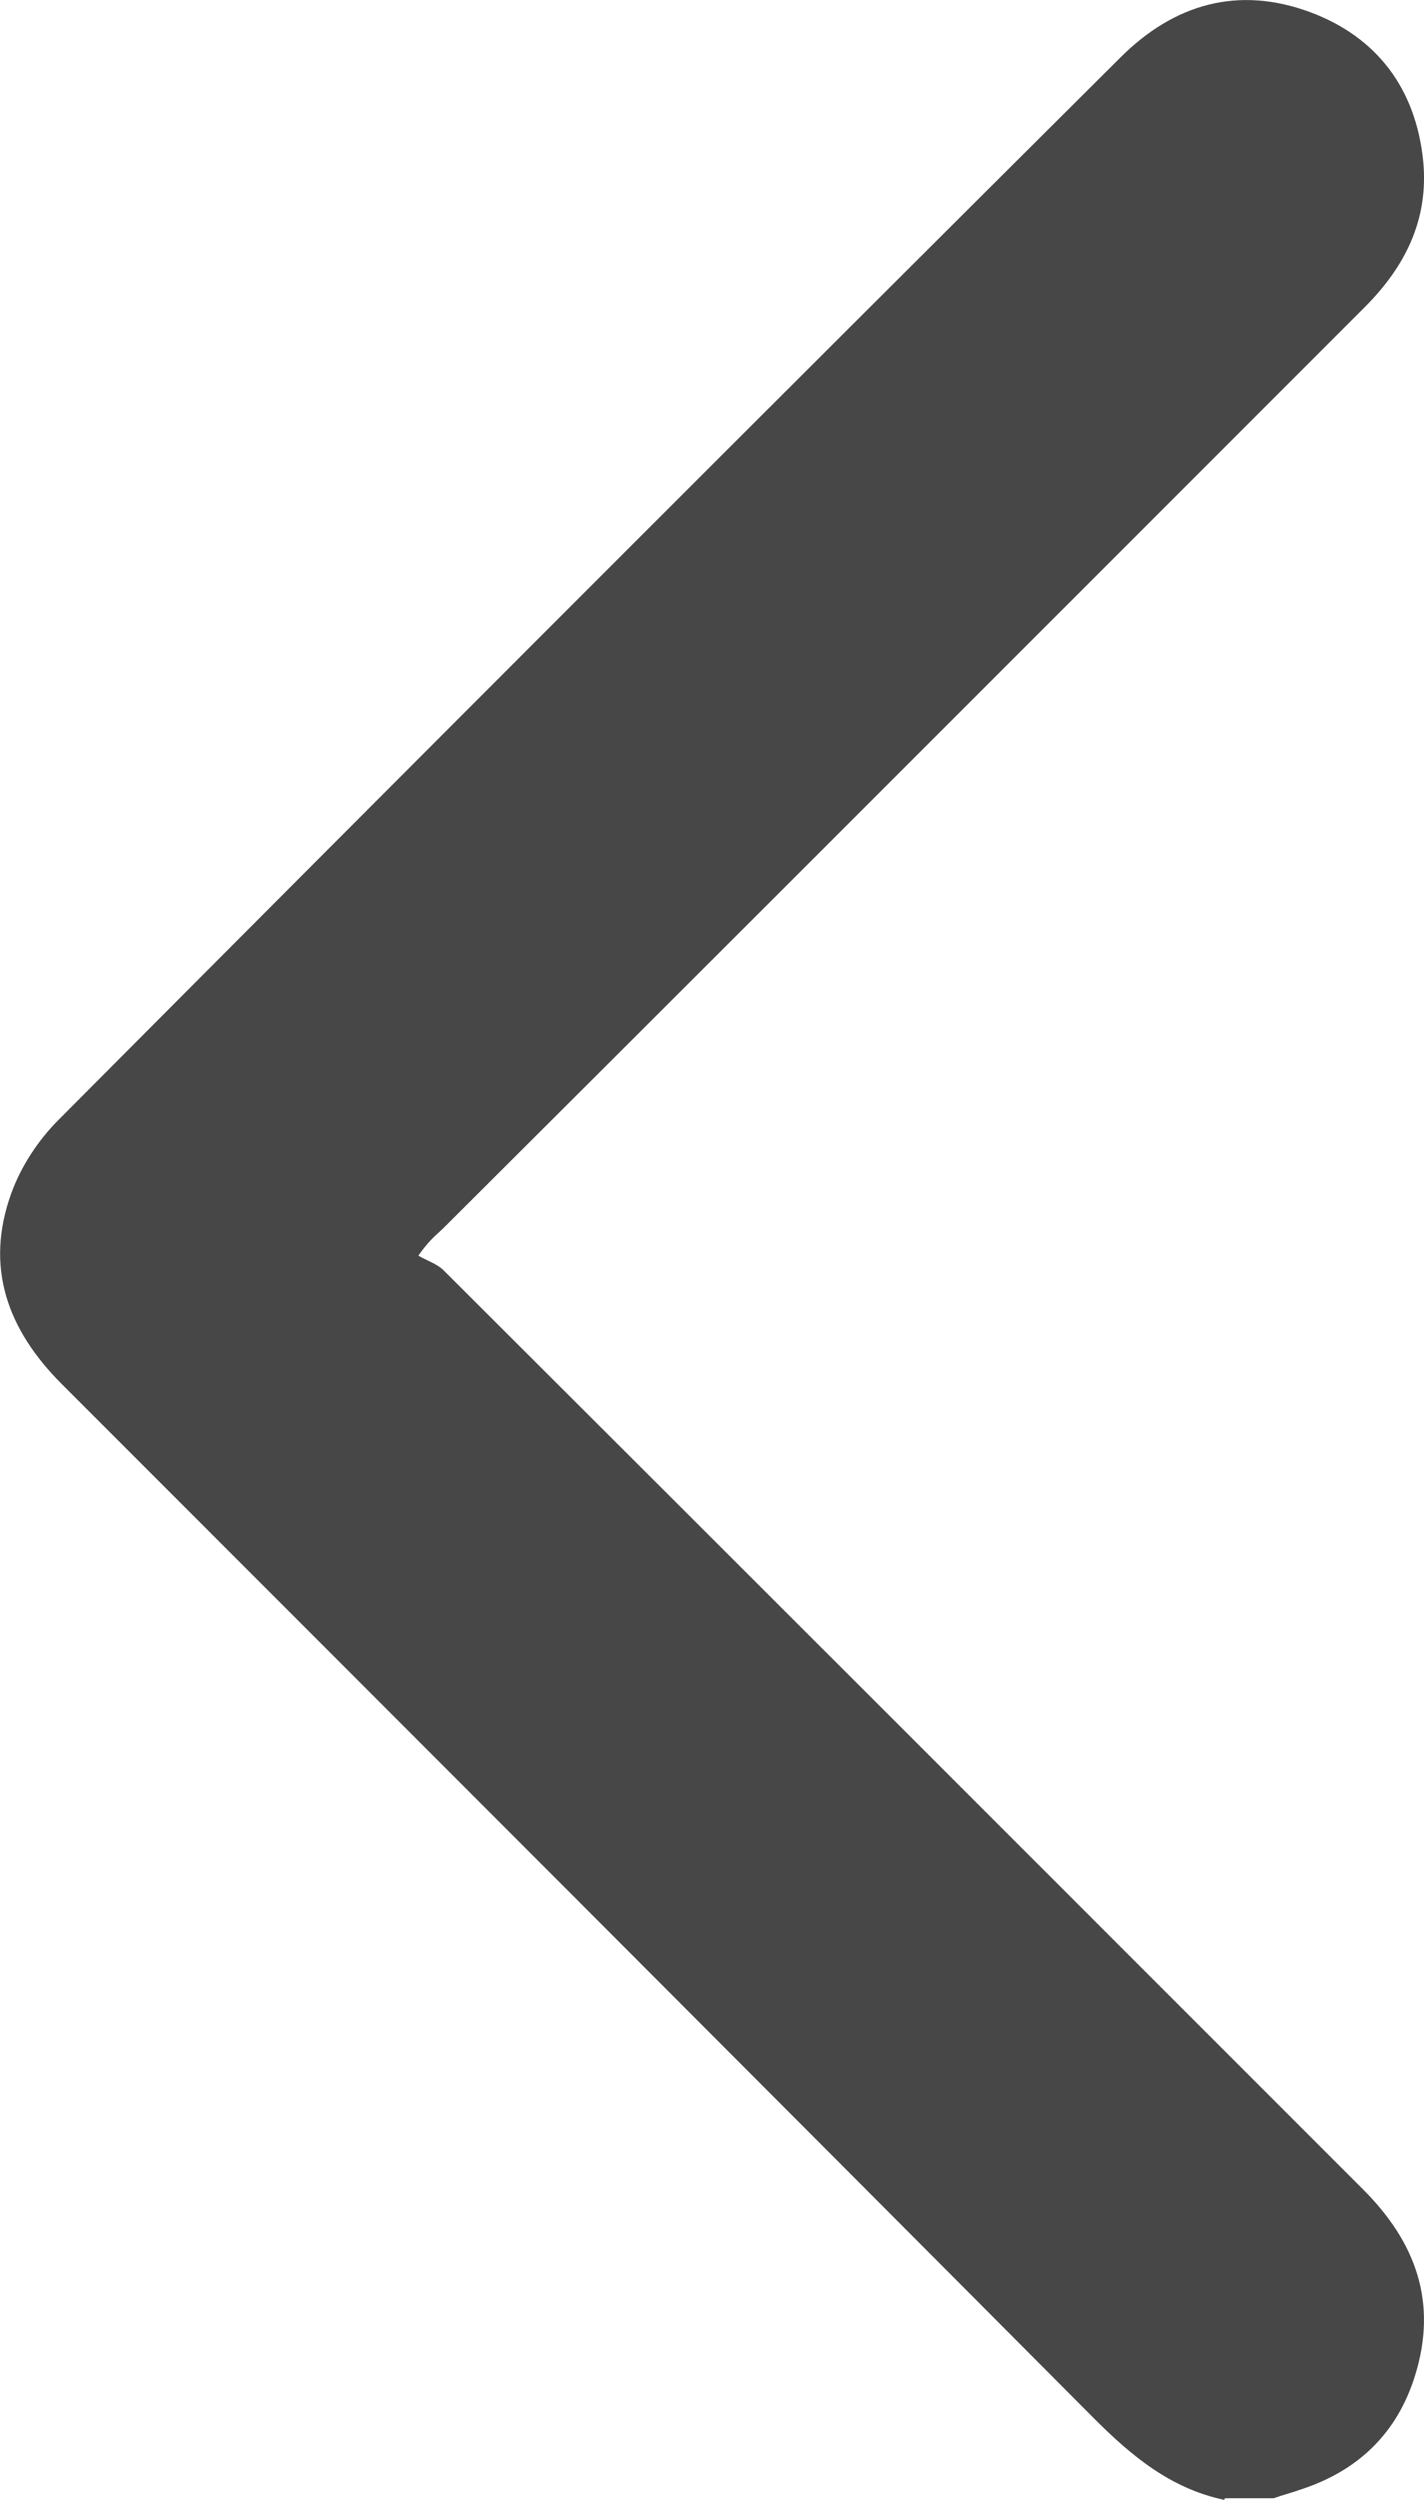 <?xml version="1.0" encoding="UTF-8"?><svg id="_圖層_2" xmlns="http://www.w3.org/2000/svg" viewBox="0 0 17.53 30.76"><defs><style>.cls-1{fill:#474747;}</style></defs><g id="_圖層_1-2"><path class="cls-1" d="M15.07,30.76c-.66-.14-1.14-.54-1.6-1C9.24,25.51,5,21.27,.76,17.03c-.67-.67-.95-1.44-.62-2.35,.12-.33,.33-.65,.58-.9C5.06,9.42,9.42,5.06,13.79,.71c.66-.66,1.45-.89,2.34-.56,.83,.31,1.3,.95,1.39,1.83,.07,.72-.22,1.3-.72,1.8-.99,.99-1.98,1.98-2.97,2.97-2.79,2.79-5.58,5.58-8.37,8.36-.08,.08-.17,.14-.31,.34,.1,.06,.23,.1,.31,.18,3.78,3.77,7.55,7.54,11.32,11.31,.65,.65,.92,1.39,.64,2.29-.22,.71-.7,1.17-1.4,1.4-.11,.04-.23,.07-.34,.11h-.6Z"/></g></svg>